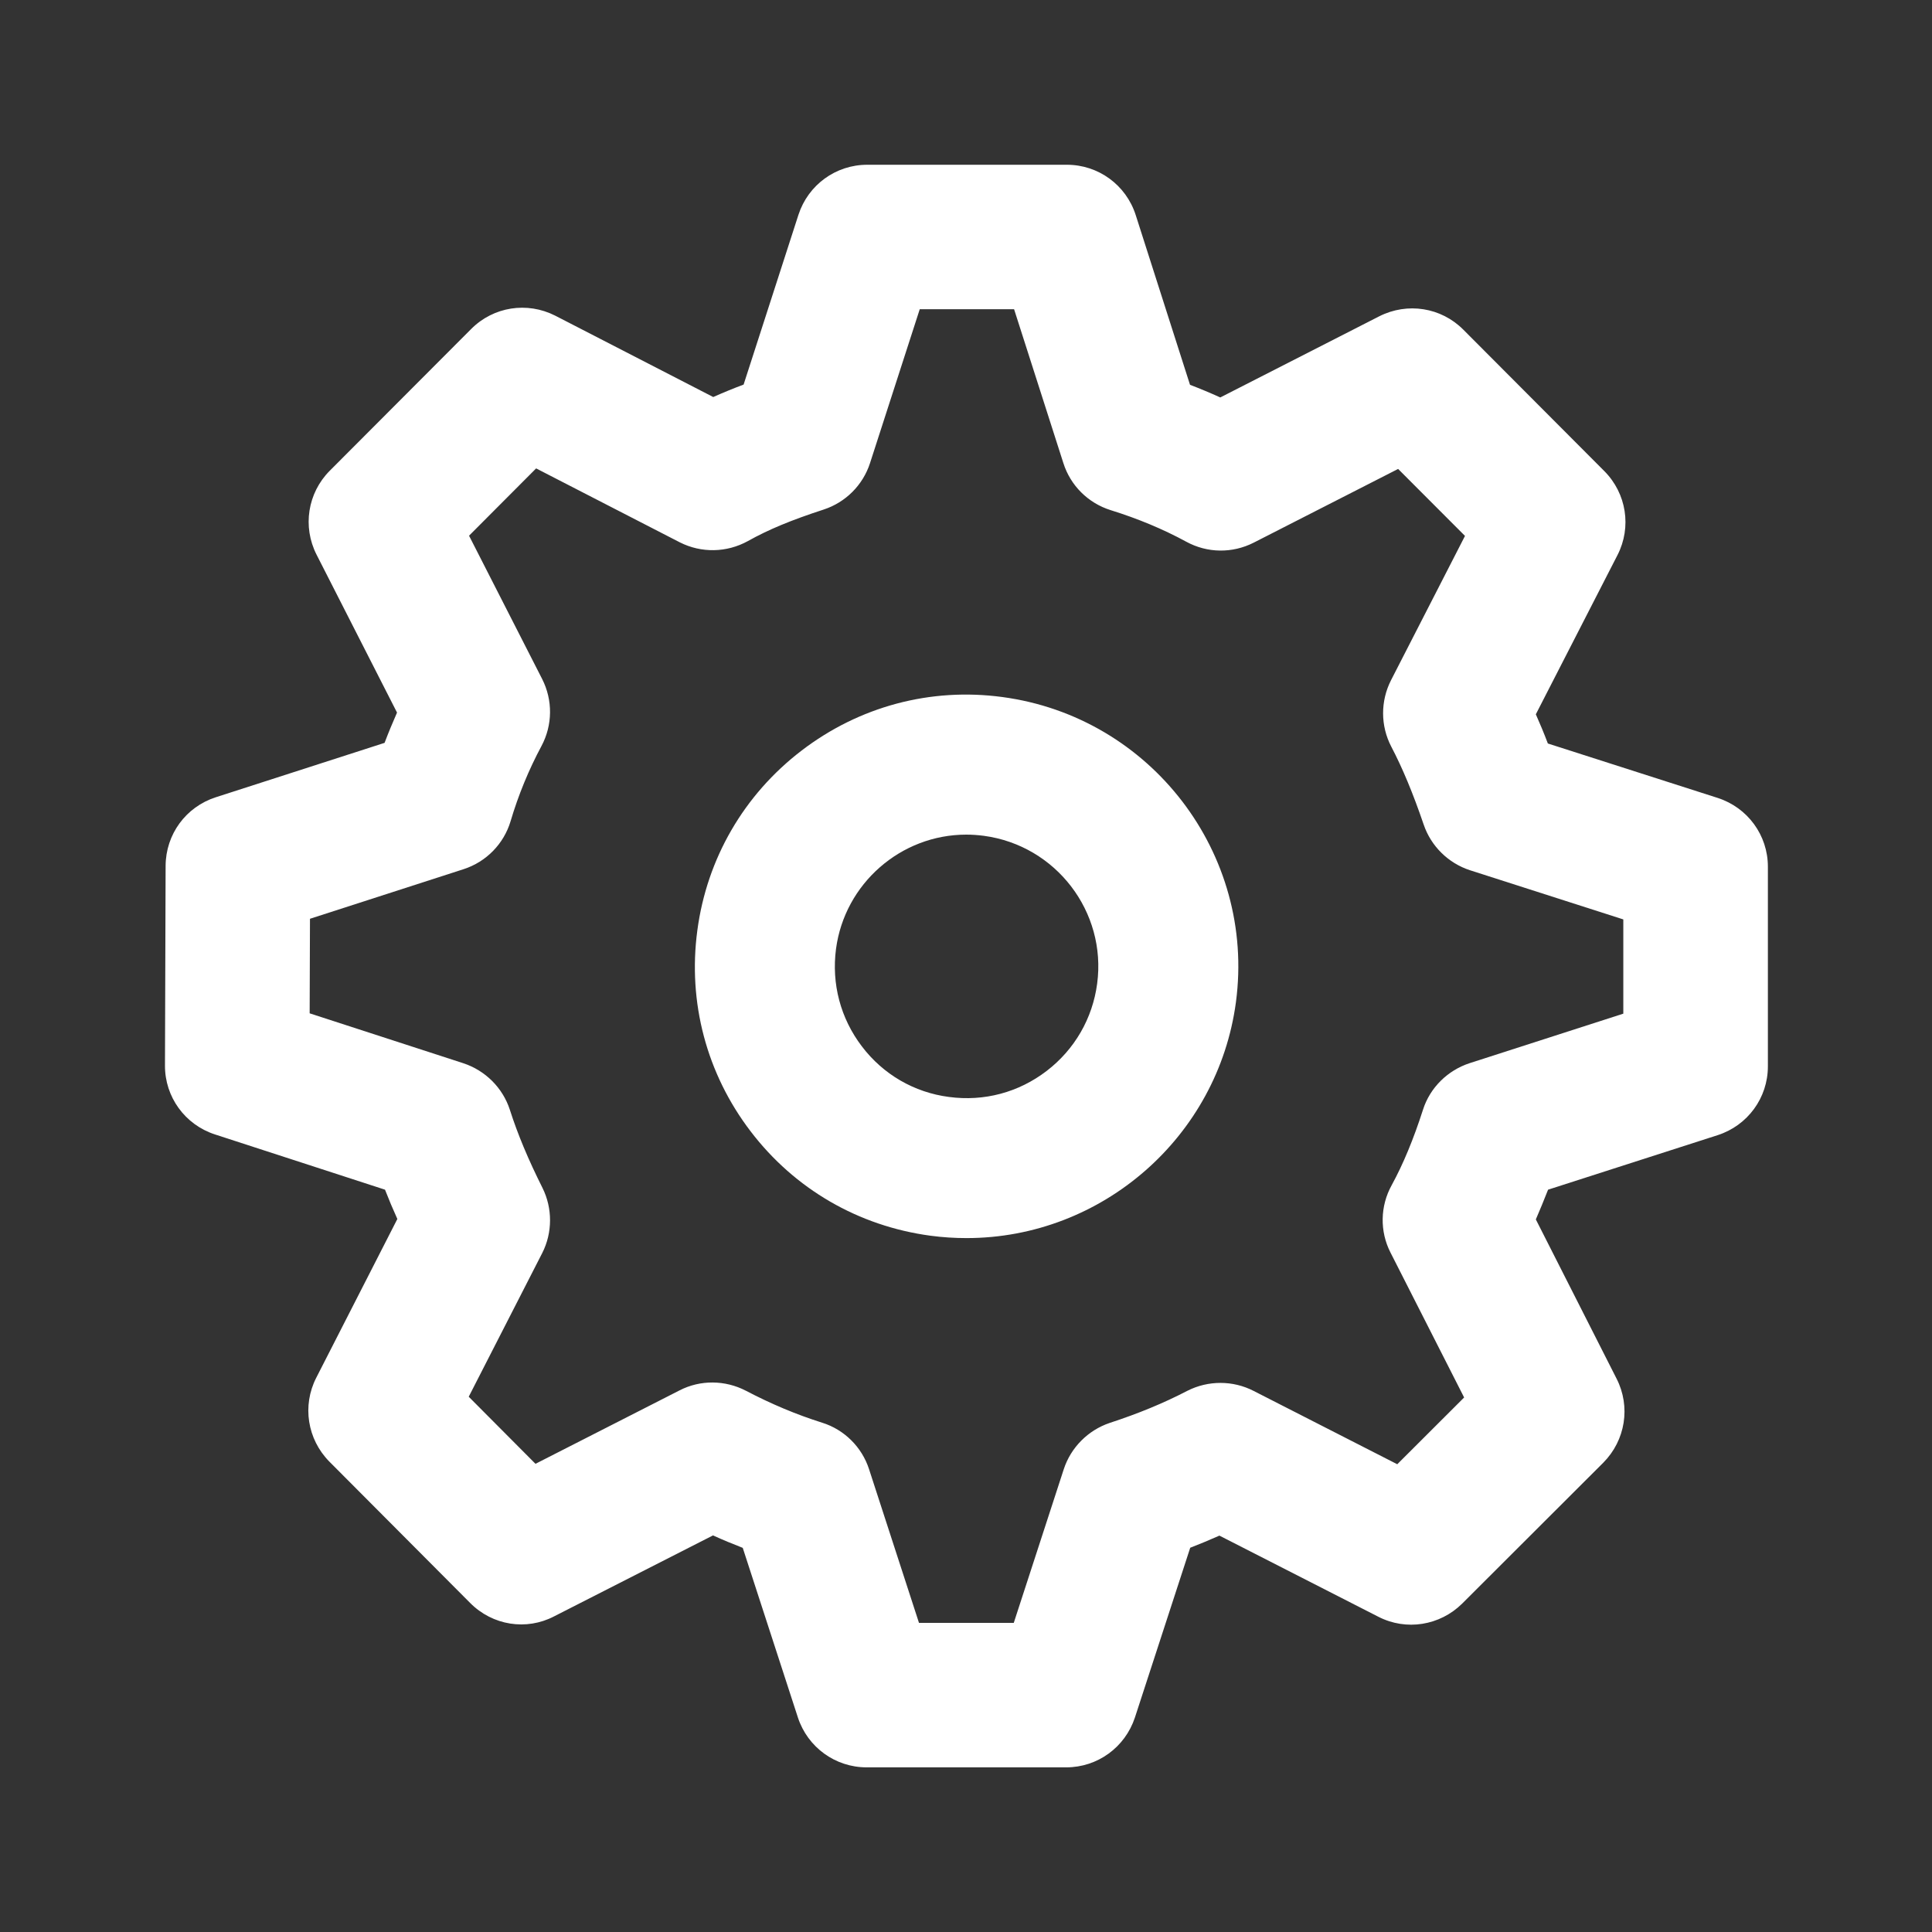 <svg width="18" height="18" viewBox="0 0 18 18" fill="none" xmlns="http://www.w3.org/2000/svg">
<rect x="0" y="0" width="18" height="18" fill="#333333" stroke="none"/>
<path d="M16.003 7.434L14.421 6.927C14.385 6.831 14.347 6.741 14.309 6.655L15.07 5.171C15.203 4.911 15.154 4.597 14.947 4.389L13.633 3.071C13.427 2.864 13.113 2.814 12.85 2.947L11.369 3.703C11.277 3.661 11.183 3.622 11.087 3.585L10.581 2.003C10.491 1.723 10.233 1.535 9.94 1.535H8.08C7.787 1.535 7.53 1.722 7.439 2.001L6.928 3.583C6.837 3.617 6.742 3.656 6.645 3.699L5.173 2.941C4.911 2.808 4.597 2.857 4.39 3.065L3.072 4.386C2.866 4.593 2.817 4.907 2.949 5.167L3.699 6.639C3.658 6.732 3.619 6.826 3.583 6.921L2.01 7.428C1.731 7.518 1.544 7.774 1.543 8.067L1.537 9.928C1.536 10.22 1.723 10.478 2.002 10.569L3.587 11.084C3.622 11.174 3.66 11.264 3.702 11.357L2.946 12.837C2.814 13.096 2.863 13.409 3.068 13.617L4.38 14.934C4.589 15.145 4.905 15.194 5.163 15.059L6.643 14.305C6.735 14.347 6.827 14.385 6.92 14.421L7.434 16.002C7.525 16.279 7.782 16.466 8.074 16.466H9.934C10.225 16.466 10.482 16.28 10.574 16.001L11.089 14.42C11.182 14.384 11.273 14.346 11.361 14.307L12.842 15.063C13.101 15.196 13.415 15.146 13.623 14.94L14.938 13.627C15.144 13.419 15.194 13.106 15.062 12.846L14.309 11.361C14.347 11.272 14.386 11.18 14.423 11.084L16.003 10.576C16.282 10.486 16.471 10.229 16.471 9.935V8.075C16.471 7.781 16.282 7.524 16.003 7.434ZM15.124 9.444L13.693 9.905C13.487 9.972 13.323 10.134 13.258 10.338C13.169 10.615 13.073 10.846 12.966 11.042C12.858 11.237 12.854 11.473 12.955 11.67L13.641 13.02L13.018 13.642L11.68 12.959C11.488 12.86 11.257 12.859 11.062 12.958C10.841 13.073 10.605 13.17 10.339 13.257C10.137 13.325 9.977 13.486 9.911 13.688L9.445 15.12H8.562L8.097 13.689C8.03 13.481 7.865 13.319 7.66 13.255C7.419 13.179 7.186 13.081 6.949 12.957C6.756 12.857 6.525 12.854 6.331 12.954L4.989 13.638L4.367 13.013L5.052 11.674C5.148 11.485 5.149 11.258 5.054 11.067C4.921 10.801 4.824 10.57 4.75 10.339C4.684 10.136 4.523 9.974 4.317 9.906L2.885 9.441L2.888 8.56L4.319 8.098C4.53 8.03 4.694 7.862 4.757 7.651C4.829 7.408 4.926 7.172 5.045 6.95C5.149 6.755 5.151 6.523 5.051 6.326L4.37 4.991L4.995 4.364L6.334 5.053C6.534 5.154 6.77 5.15 6.968 5.041C7.159 4.934 7.371 4.846 7.675 4.747C7.879 4.68 8.04 4.519 8.106 4.314L8.569 2.881H9.448L9.907 4.314C9.973 4.523 10.137 4.687 10.348 4.753C10.602 4.832 10.839 4.931 11.052 5.047C11.248 5.154 11.481 5.157 11.68 5.056L13.026 4.369L13.649 4.993L12.96 6.337C12.861 6.531 12.861 6.762 12.962 6.956C13.067 7.156 13.166 7.394 13.264 7.682C13.332 7.883 13.493 8.042 13.696 8.108L15.124 8.566V9.444V9.444Z" fill="white" fill-opacity="1"/>
<path d="M9.338 6.494C8.669 6.404 8.005 6.582 7.468 6.993C6.931 7.404 6.586 7.999 6.497 8.668C6.407 9.338 6.583 10.003 6.993 10.54C7.403 11.078 7.998 11.423 8.67 11.513C8.783 11.528 8.894 11.535 9.005 11.535C10.269 11.535 11.348 10.59 11.515 9.336C11.699 7.954 10.722 6.679 9.338 6.494ZM10.222 9.164V9.164C10.179 9.489 10.012 9.778 9.751 9.978C9.49 10.178 9.169 10.264 8.841 10.22C8.517 10.178 8.228 10.01 8.03 9.749C7.831 9.488 7.746 9.166 7.789 8.84C7.87 8.233 8.392 7.776 9.003 7.776C9.057 7.776 9.111 7.78 9.166 7.787C9.838 7.877 10.311 8.495 10.222 9.164Z" fill="white" fill-opacity="1"/>
</svg>
